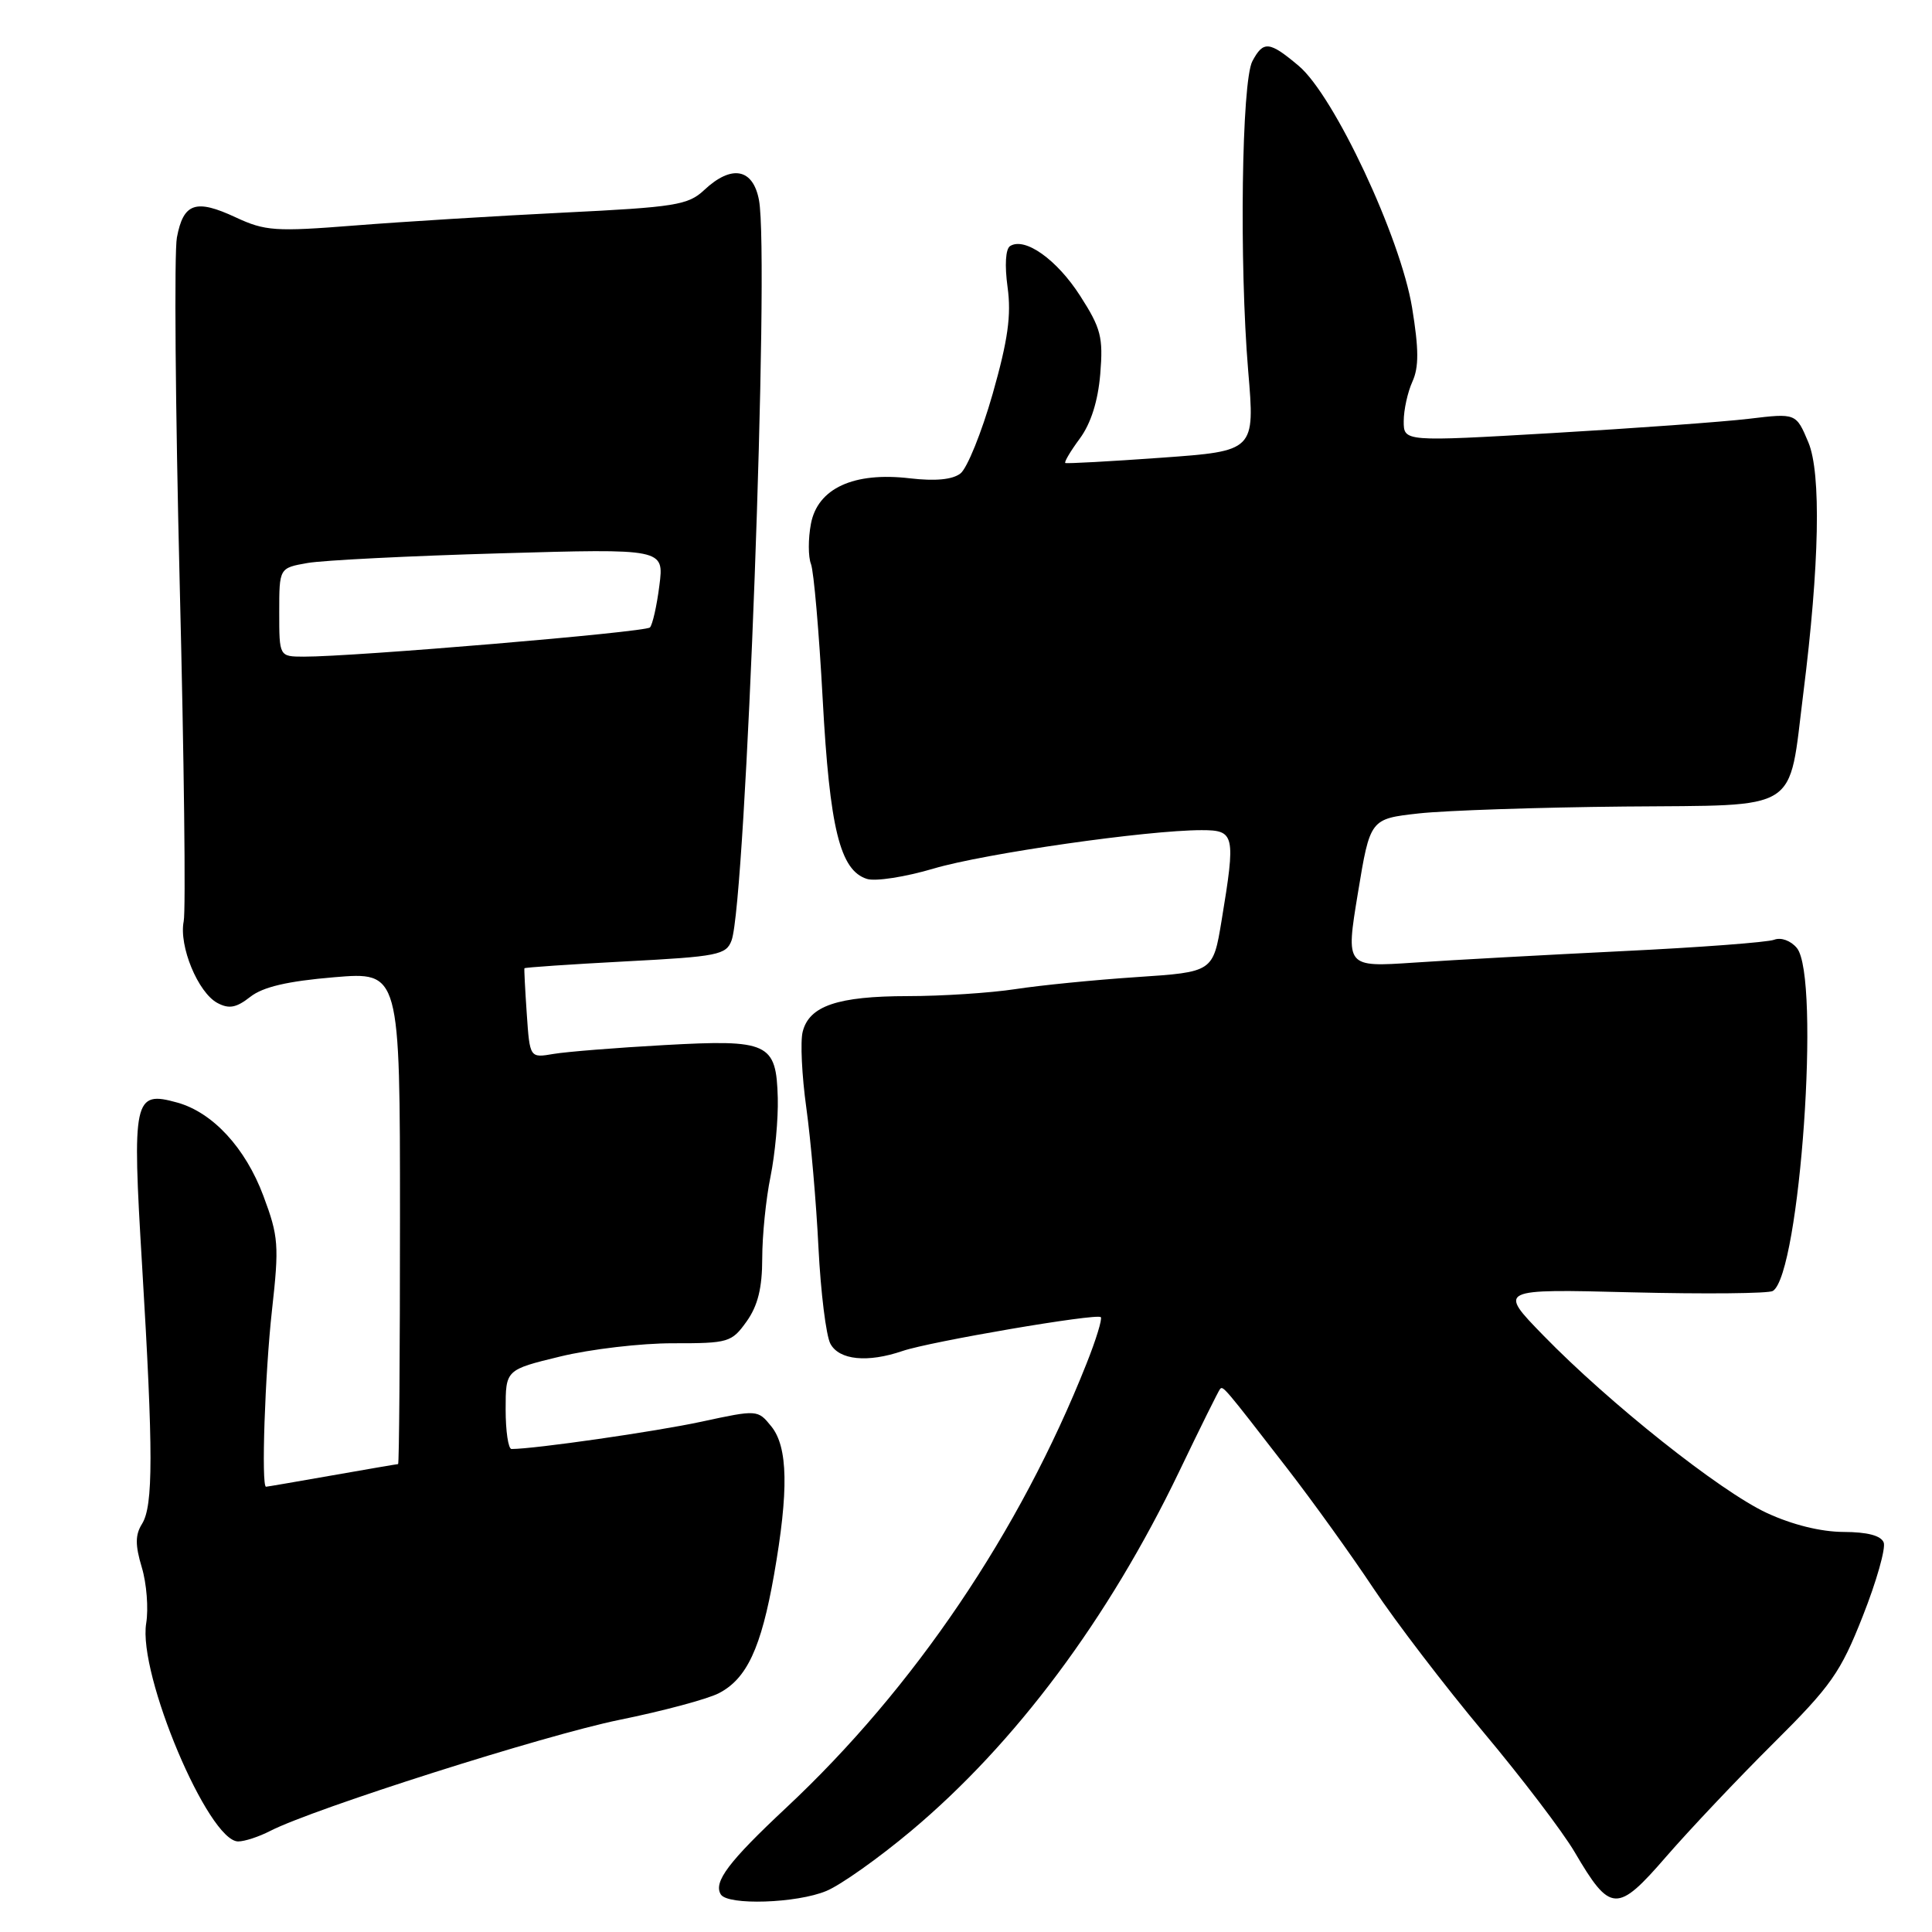 <?xml version="1.0" encoding="UTF-8" standalone="no"?>
<!DOCTYPE svg PUBLIC "-//W3C//DTD SVG 1.1//EN" "http://www.w3.org/Graphics/SVG/1.1/DTD/svg11.dtd" >
<svg xmlns="http://www.w3.org/2000/svg" xmlns:xlink="http://www.w3.org/1999/xlink" version="1.1" viewBox="0 0 256 256">
 <g >
 <path fill="currentColor"
d=" M 109.50 250.56 C 111.39 249.78 116.44 246.20 120.72 242.61 C 134.55 231.02 146.86 214.52 156.24 195.00 C 159.01 189.22 161.45 184.31 161.65 184.07 C 162.06 183.60 162.09 183.62 170.60 194.62 C 173.95 198.95 179.09 206.10 182.01 210.50 C 184.94 214.90 191.48 223.45 196.55 229.51 C 201.62 235.56 207.07 242.72 208.65 245.41 C 213.39 253.49 214.27 253.53 220.79 246.00 C 223.89 242.43 230.27 235.68 234.98 231.00 C 242.63 223.40 243.89 221.61 246.83 214.14 C 248.65 209.54 249.89 205.15 249.60 204.39 C 249.24 203.47 247.43 203.00 244.28 202.99 C 241.29 202.98 237.48 202.04 234.10 200.47 C 227.90 197.58 213.26 185.95 204.50 176.95 C 198.50 170.79 198.50 170.79 216.19 171.24 C 225.93 171.48 234.35 171.40 234.91 171.06 C 238.50 168.83 241.26 129.45 238.09 125.61 C 237.28 124.64 236.00 124.17 235.09 124.52 C 234.22 124.86 225.18 125.54 215.00 126.03 C 204.82 126.53 192.41 127.21 187.40 127.55 C 178.31 128.16 178.31 128.16 179.93 118.33 C 181.55 108.50 181.55 108.50 188.02 107.78 C 191.59 107.39 203.84 106.98 215.26 106.87 C 238.83 106.65 236.94 107.85 238.95 91.85 C 241.09 74.88 241.33 62.71 239.62 58.62 C 237.99 54.74 237.99 54.74 231.75 55.49 C 228.31 55.90 216.61 56.75 205.75 57.38 C 186.00 58.53 186.00 58.53 186.00 55.81 C 186.00 54.32 186.52 51.96 187.15 50.57 C 188.02 48.66 188.01 46.28 187.11 40.77 C 185.58 31.45 176.78 12.68 172.09 8.73 C 168.19 5.45 167.41 5.37 165.95 8.10 C 164.52 10.76 164.20 34.91 165.39 49.13 C 166.29 59.76 166.29 59.76 153.89 60.65 C 147.08 61.14 141.35 61.45 141.16 61.35 C 140.98 61.24 141.84 59.79 143.08 58.11 C 144.55 56.12 145.49 53.14 145.79 49.56 C 146.19 44.68 145.89 43.50 143.12 39.19 C 140.04 34.39 135.81 31.38 133.85 32.60 C 133.24 32.97 133.11 35.15 133.51 38.06 C 134.02 41.77 133.56 45.06 131.53 52.20 C 130.07 57.31 128.15 62.06 127.26 62.74 C 126.20 63.56 123.92 63.77 120.56 63.38 C 113.12 62.50 108.33 64.71 107.45 69.42 C 107.08 71.38 107.08 73.78 107.46 74.74 C 107.83 75.71 108.53 83.76 109.01 92.64 C 109.94 109.77 111.30 115.33 114.87 116.46 C 116.00 116.82 119.97 116.20 123.71 115.09 C 130.46 113.09 151.99 110.00 159.22 110.00 C 163.62 110.00 163.75 110.58 161.87 121.96 C 160.74 128.80 160.74 128.80 150.62 129.47 C 145.05 129.84 137.80 130.56 134.50 131.07 C 131.20 131.57 124.81 131.99 120.30 131.99 C 111.00 132.00 107.22 133.28 106.36 136.71 C 106.03 138.00 106.25 142.54 106.84 146.78 C 107.43 151.03 108.16 159.36 108.45 165.30 C 108.75 171.25 109.46 176.98 110.03 178.05 C 111.19 180.22 114.95 180.60 119.60 179.01 C 123.26 177.76 145.33 173.99 145.86 174.53 C 146.08 174.75 145.23 177.53 143.96 180.71 C 135.12 202.98 121.11 223.69 104.19 239.52 C 96.55 246.67 94.50 249.38 95.51 251.02 C 96.42 252.50 105.59 252.20 109.50 250.56 Z  M 35.80 242.61 C 41.59 239.64 72.21 229.90 82.08 227.89 C 87.81 226.73 93.73 225.14 95.23 224.37 C 98.95 222.46 100.85 218.39 102.56 208.69 C 104.52 197.52 104.42 191.74 102.20 189.00 C 100.41 186.79 100.36 186.78 92.95 188.38 C 86.83 189.70 70.81 192.00 67.78 192.00 C 67.35 192.00 67.00 189.64 67.00 186.75 C 67.00 181.50 67.00 181.50 74.25 179.74 C 78.24 178.77 84.96 177.98 89.18 177.99 C 96.53 178.00 96.95 177.87 98.93 175.10 C 100.42 173.01 101.00 170.65 101.00 166.73 C 101.00 163.73 101.49 158.85 102.10 155.89 C 102.70 152.92 103.13 148.25 103.06 145.50 C 102.86 138.17 101.87 137.71 88.00 138.48 C 81.67 138.83 75.08 139.36 73.35 139.65 C 70.20 140.19 70.20 140.19 69.80 134.34 C 69.58 131.13 69.44 128.41 69.49 128.30 C 69.53 128.19 75.55 127.78 82.87 127.39 C 95.13 126.75 96.23 126.53 96.94 124.60 C 98.83 119.46 101.99 34.09 100.57 26.52 C 99.78 22.30 96.93 21.78 93.30 25.19 C 91.19 27.17 89.45 27.45 74.74 28.17 C 65.81 28.61 53.33 29.38 47.00 29.88 C 36.48 30.71 35.14 30.62 31.23 28.80 C 25.94 26.33 24.30 26.89 23.44 31.47 C 23.07 33.44 23.24 54.05 23.81 77.28 C 24.39 100.50 24.63 120.66 24.34 122.08 C 23.69 125.36 26.23 131.52 28.81 132.90 C 30.35 133.72 31.31 133.54 33.16 132.09 C 34.84 130.77 38.09 130.01 44.27 129.49 C 53.00 128.76 53.00 128.76 53.00 161.38 C 53.00 179.32 52.89 194.00 52.75 194.00 C 52.61 194.00 48.67 194.68 44.00 195.50 C 39.33 196.32 35.39 197.00 35.25 197.00 C 34.60 197.00 35.11 181.93 36.04 173.60 C 37.00 165.01 36.91 163.83 34.90 158.46 C 32.52 152.09 28.19 147.41 23.50 146.10 C 17.71 144.49 17.49 145.52 18.83 167.72 C 20.32 192.48 20.31 199.53 18.82 201.92 C 17.91 203.37 17.90 204.73 18.79 207.69 C 19.43 209.81 19.69 213.15 19.37 215.10 C 18.27 221.87 27.61 244.00 31.56 244.00 C 32.41 244.00 34.31 243.38 35.80 242.61 Z  M 37.00 81.13 C 37.00 75.26 37.00 75.26 40.75 74.60 C 42.81 74.24 54.29 73.66 66.25 73.32 C 88.00 72.69 88.00 72.69 87.37 77.59 C 87.03 80.29 86.46 82.79 86.12 83.14 C 85.52 83.77 46.79 87.03 40.25 87.01 C 37.00 87.00 37.00 87.00 37.00 81.13 Z "/>
</g>
</svg>